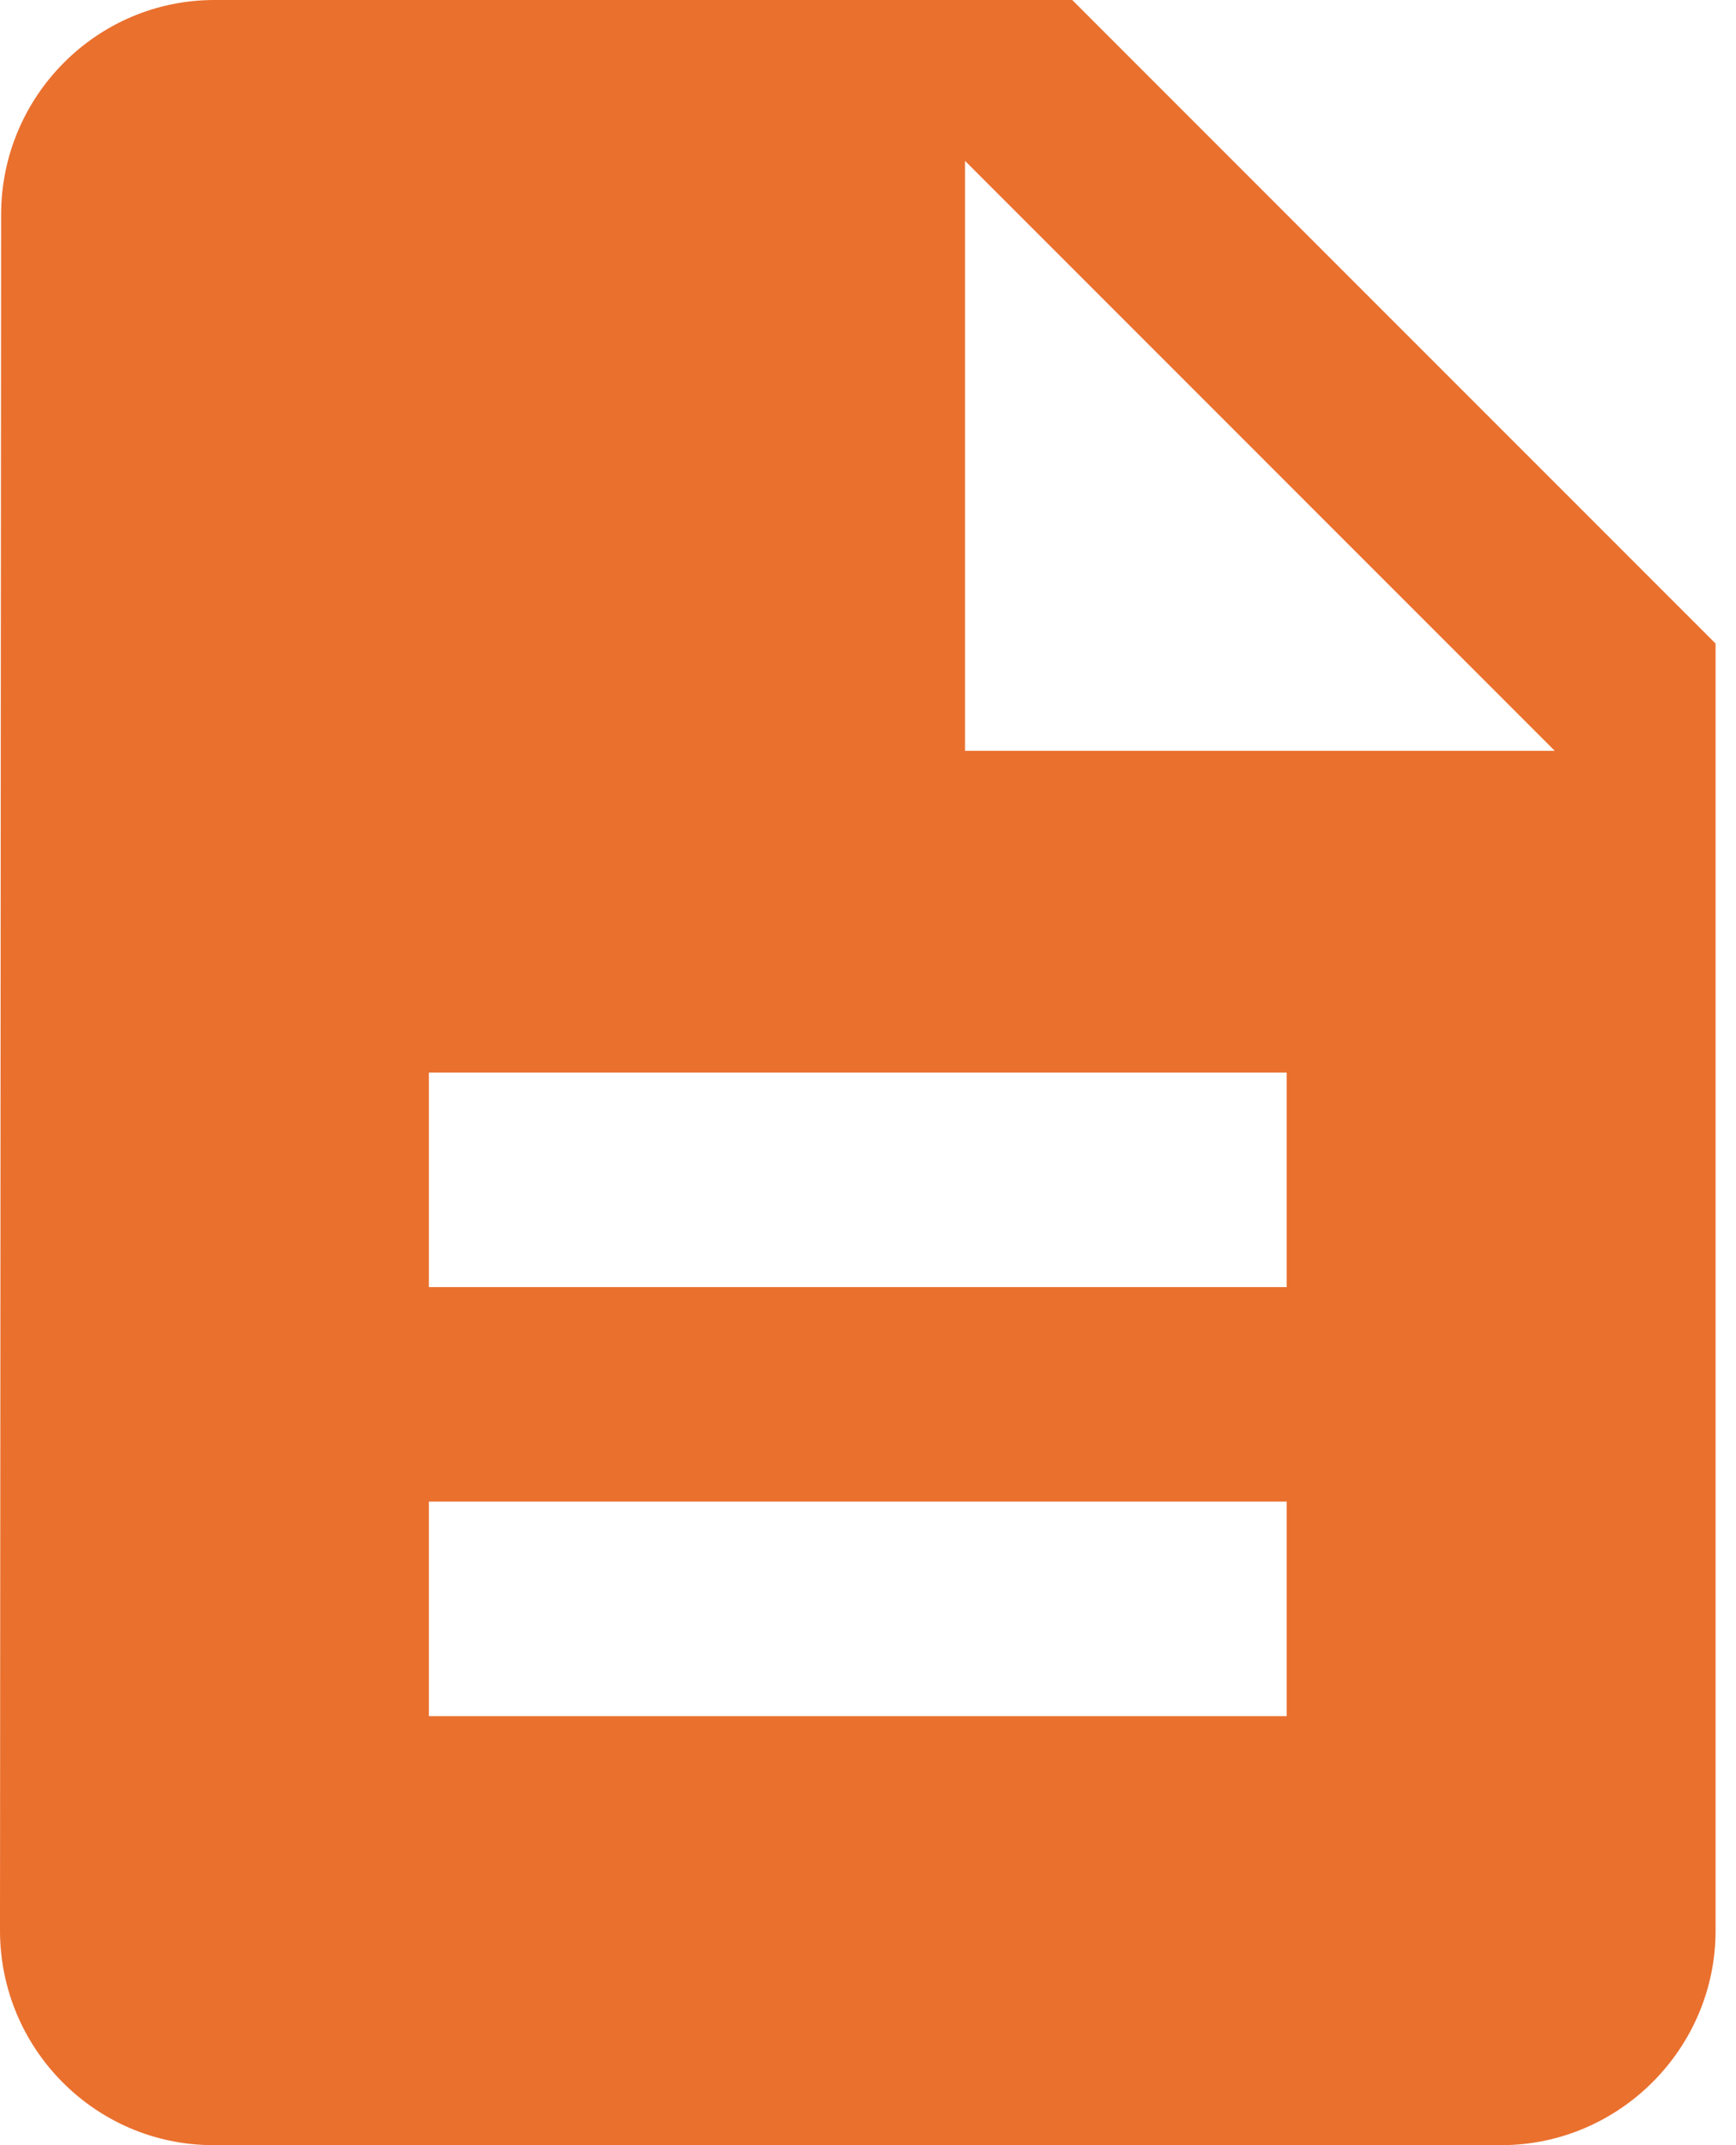 <?xml version="1.0" encoding="UTF-8" standalone="no"?>
<svg width="17px" height="21px" viewBox="0 0 17 21" version="1.1" xmlns="http://www.w3.org/2000/svg" xmlns:xlink="http://www.w3.org/1999/xlink">
    <!-- Generator: Sketch 39.1 (31720) - http://www.bohemiancoding.com/sketch -->
    <title>publicaçõesicon-</title>
    <desc>Created with Sketch.</desc>
    <defs></defs>
    <g id="Stickersheet" stroke="none" stroke-width="1" fill="none" fill-rule="evenodd">
        <g id="MENU" transform="translate(-19, -151)">
            <g id="menu-lateral">
                <g id="icones" transform="translate(14, 97)">
                    <g id="publicações" transform="translate(1, 53)">
                        <path d="M14.5,1 L6.1,1 C4.945,1 4.011,1.945 4.011,3.1 L4,19.9 C4,21.055 4.934,22 6.09,22 L18.7,22 C19.855,22 20.8,21.055 20.8,19.9 L20.8,7.3 L14.5,1 L14.5,1 Z M8.2,15.7 L16.6,15.7 L16.6,17.8 L8.2,17.8 L8.2,15.7 Z M8.2,11.5 L16.6,11.5 L16.6,13.6 L8.2,13.6 L8.2,11.5 Z M13.45,8.35 L13.45,2.575 L19.225,8.35 L13.45,8.35 L13.45,8.35 Z" id="Fill-159" fill="#EA702E"></path>
                        <rect id="Rectangle-436" x="0" y="0" width="24" height="24"></rect>
                    </g>
                </g>
            </g>
        </g>
    </g>
</svg>